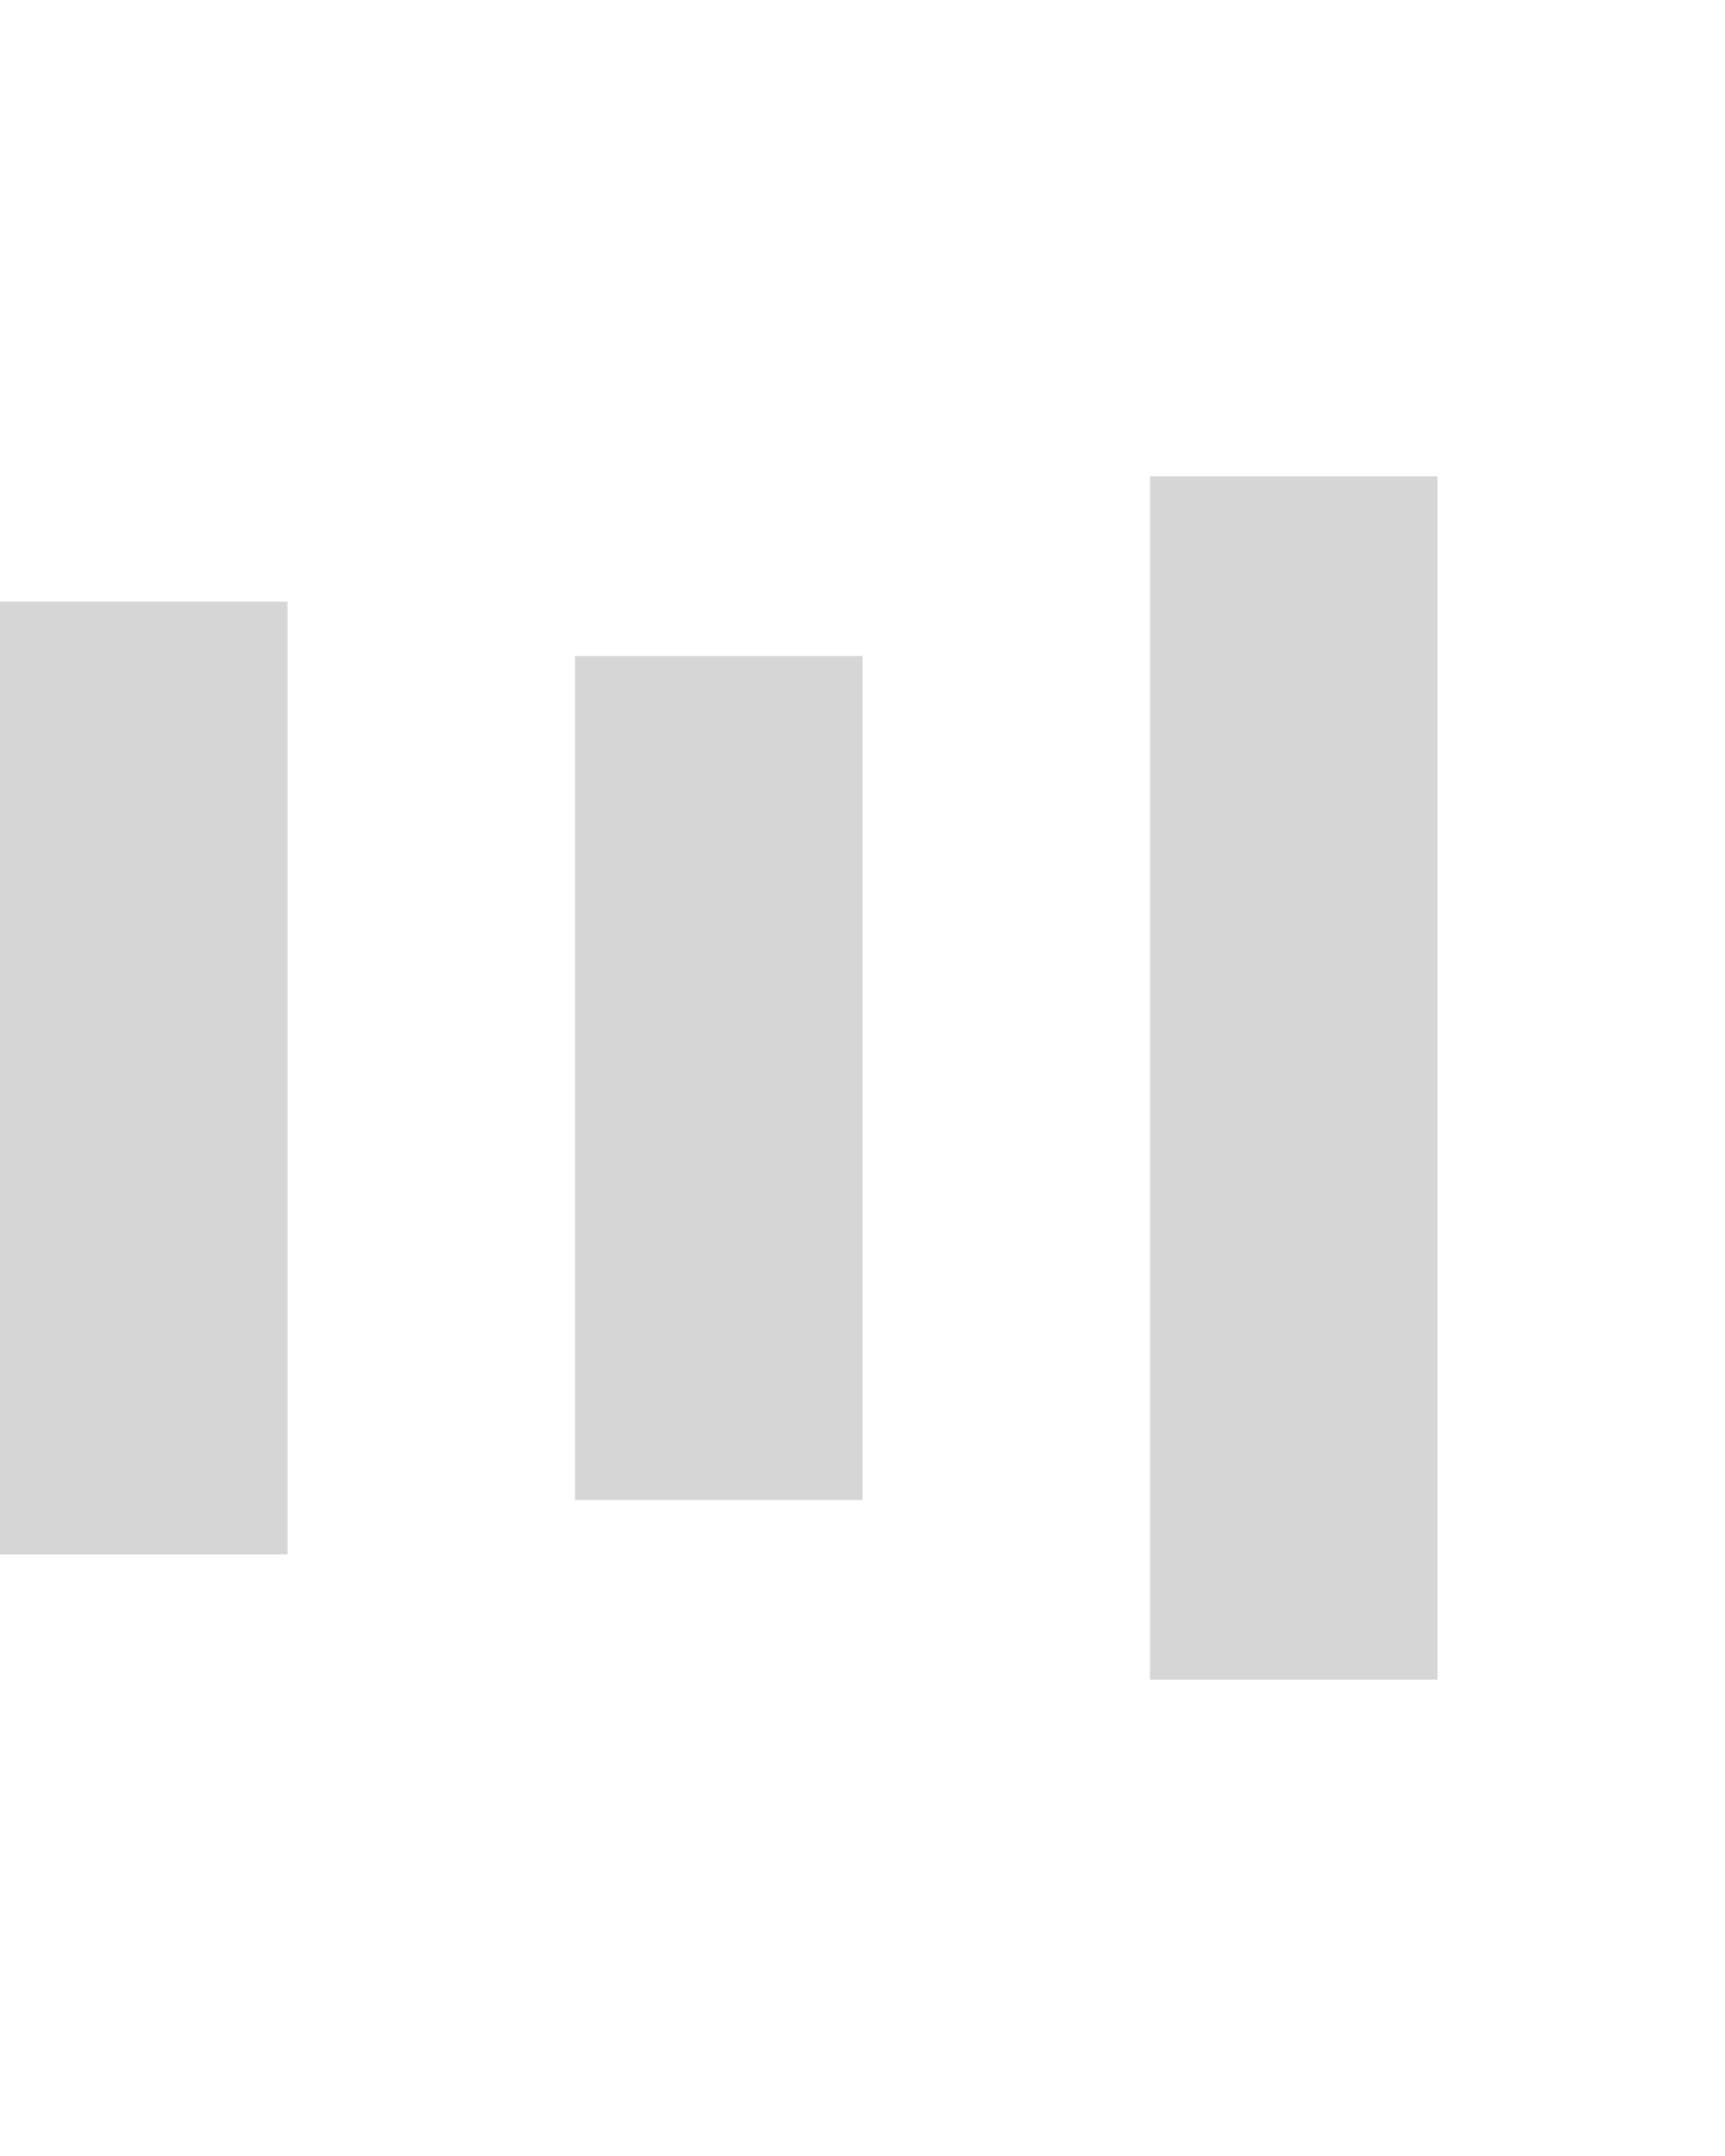 <svg version="1.1" id="Layer_1" xmlns="http://www.w3.org/2000/svg" xmlns:xlink="http://www.w3.org/1999/xlink" x="0px" y="0px" width="48px" height="60px" viewBox="0 0 24 30" style="enable-background:new 0 0 50 50;" xml:space="preserve">
    <rect x="0" y="8.372" width="4" height="13.256" fill="#333" opacity=".2">
      <animate attributeName="opacity" attributeType="XML" values=".2; 1; .2" begin="0s" dur=".6s" repeatCount="indefinite"></animate>
      <animate attributeName="height" attributeType="XML" values="10; 20; 10" begin="0s" dur=".6s" repeatCount="indefinite"></animate>
      <animate attributeName="y" attributeType="XML" values="10; 5; 10" begin="0s" dur=".6s" repeatCount="indefinite"></animate>
    </rect>
    <rect x="8" y="9.128" width="4" height="11.744" fill="#333" opacity=".2">
      <animate attributeName="opacity" attributeType="XML" values=".2; 1; .2" begin=".15s" dur=".6s" repeatCount="indefinite"></animate>
      <animate attributeName="height" attributeType="XML" values="10; 20; 10" begin=".15s" dur=".6s" repeatCount="indefinite"></animate>
      <animate attributeName="y" attributeType="XML" values="10; 5; 10" begin=".15s" dur=".6s" repeatCount="indefinite"></animate>
    </rect>
    <rect x="16" y="6.628" width="4" height="16.744" fill="#333" opacity=".2">
      <animate attributeName="opacity" attributeType="XML" values=".2; 1; .2" begin=".3s" dur=".6s" repeatCount="indefinite"></animate>
      <animate attributeName="height" attributeType="XML" values="10; 20; 10" begin=".3s" dur=".6s" repeatCount="indefinite"></animate>
      <animate attributeName="y" attributeType="XML" values="10; 5; 10" begin=".3s" dur=".6s" repeatCount="indefinite"></animate>
    </rect>
  </svg>
